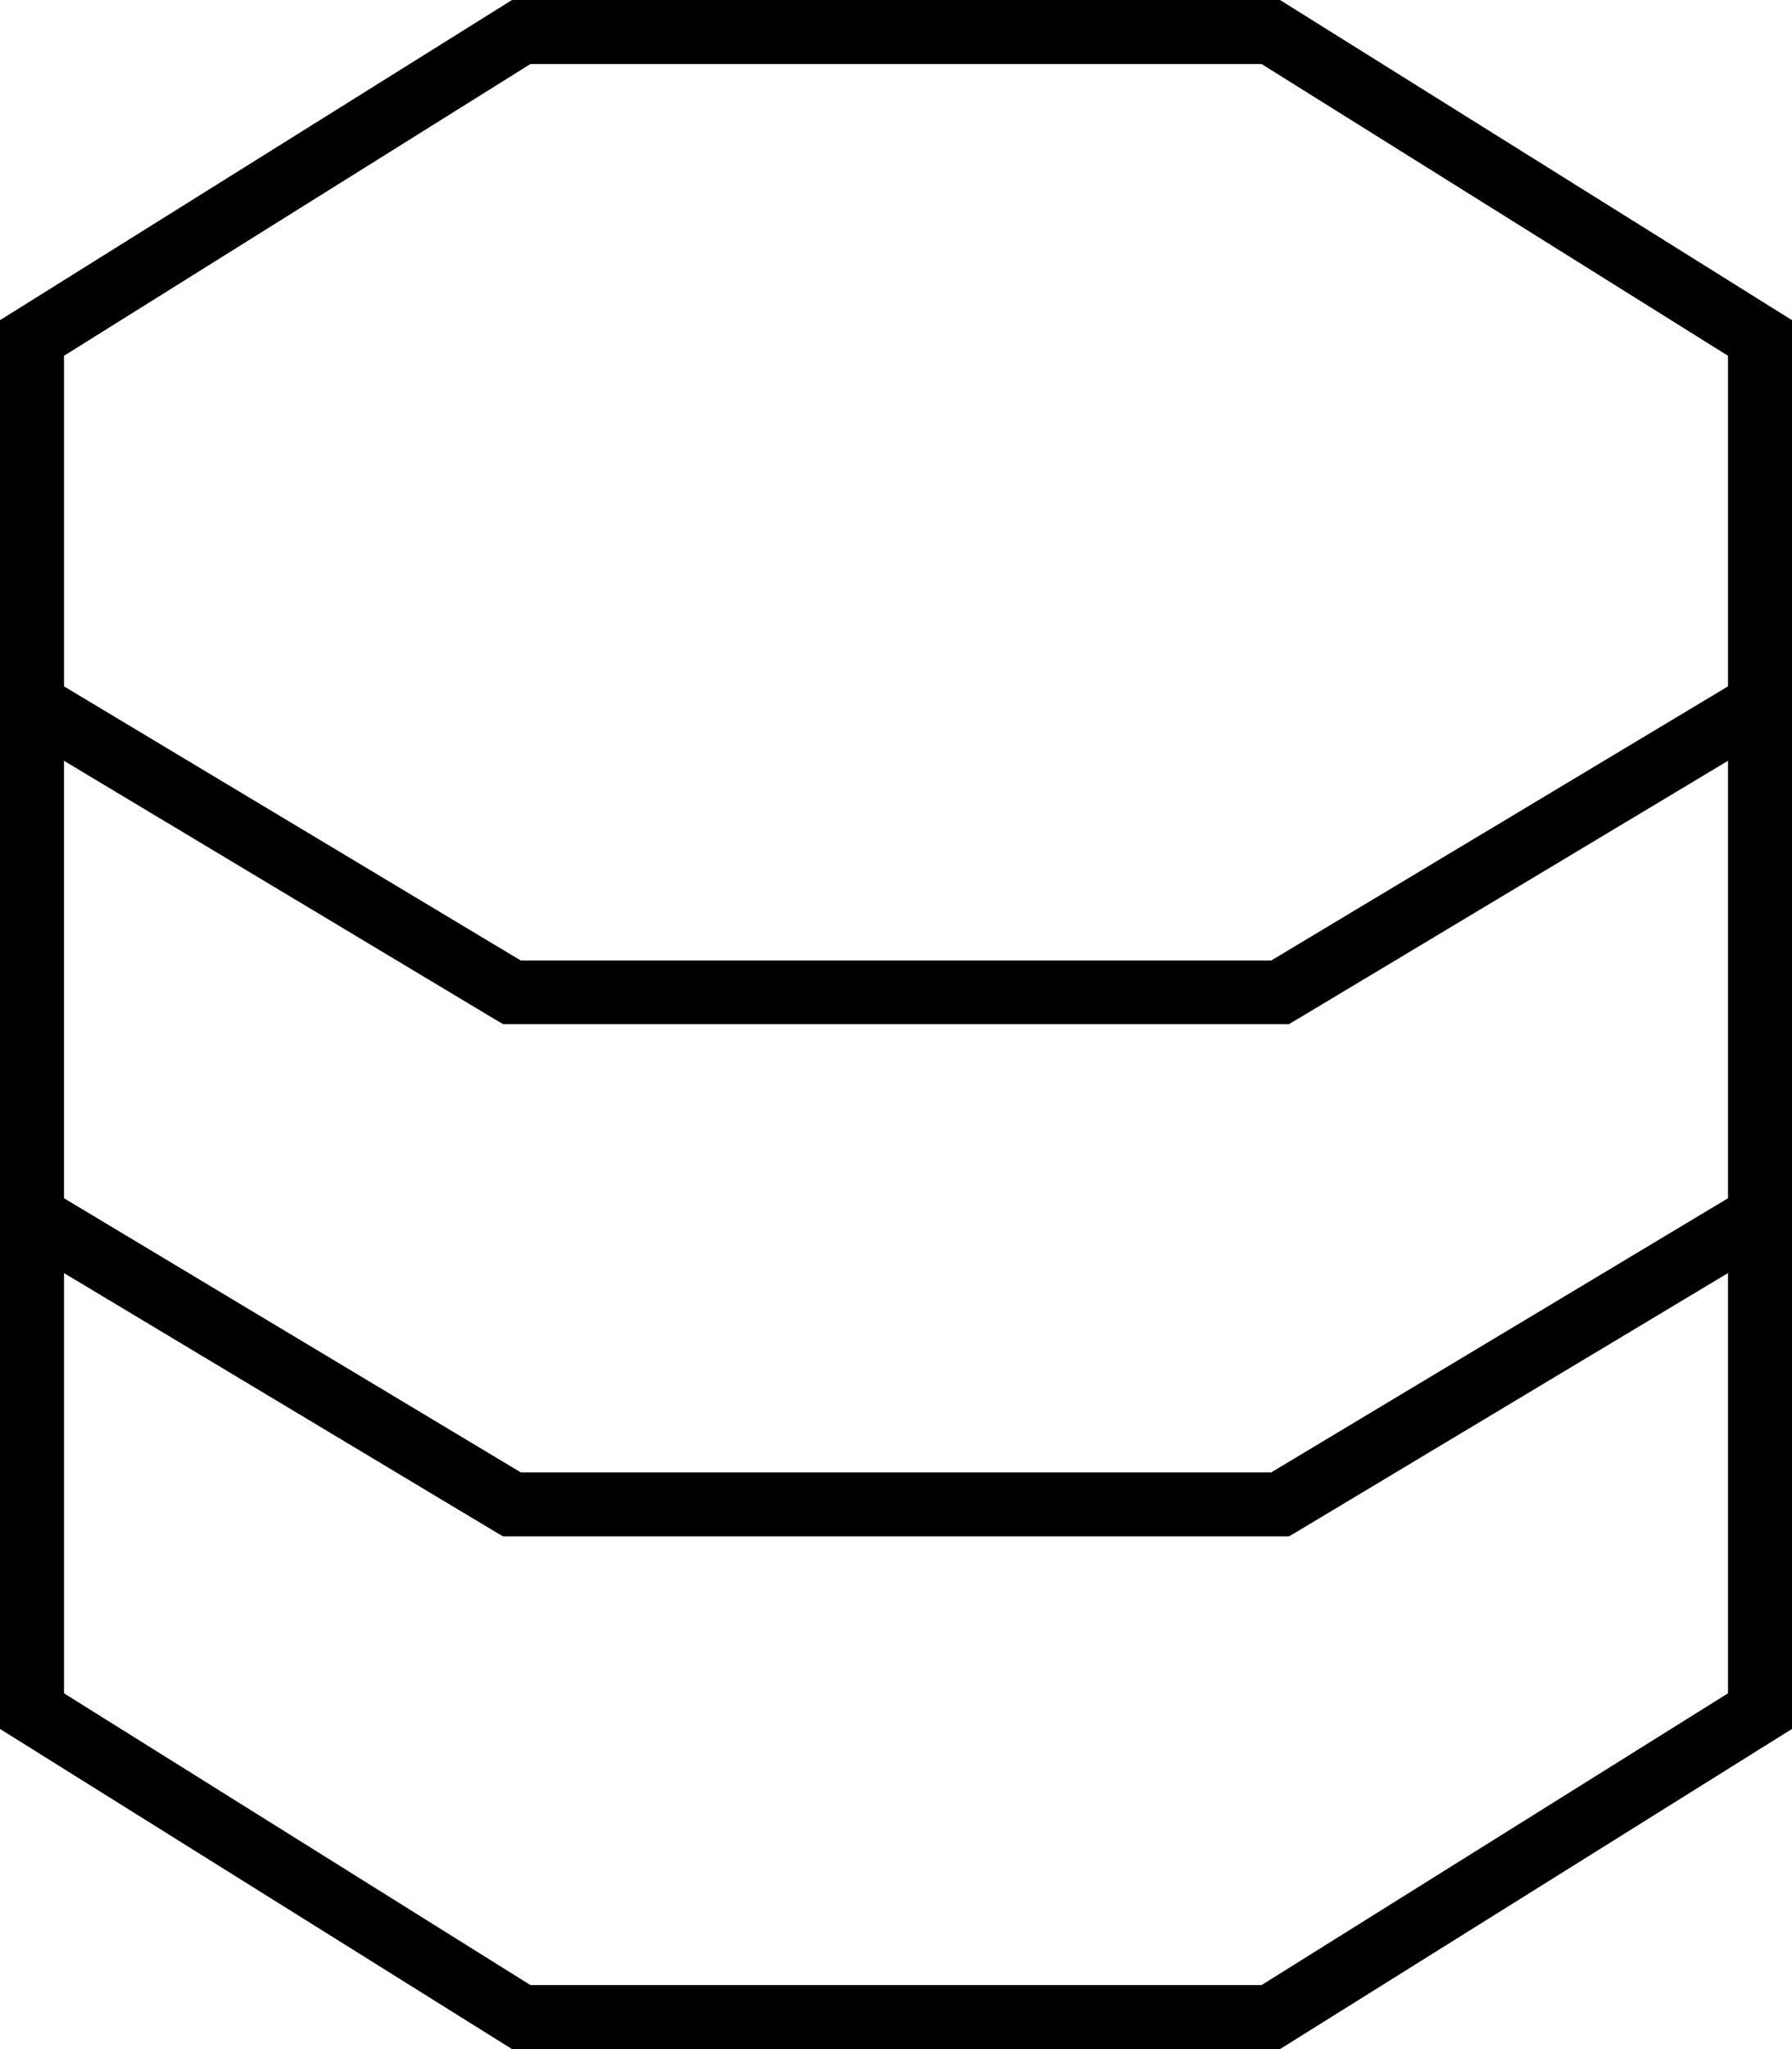 <svg xmlns="http://www.w3.org/2000/svg" viewBox="0 0 448 512"><!--! Font Awesome Pro 7.1.0 by @fontawesome - https://fontawesome.com License - https://fontawesome.com/license (Commercial License) Copyright 2025 Fonticons, Inc. --><path fill="currentColor" d="M16 190.1l107.9 64.7 1.9 1.1 196.4 0 1.9-1.1 107.9-64.7 0 109.3-114.2 68.5-187.6 0-114.2-68.5 0-109.3zm0-18.7L16 88.9 132.6 16 315.4 16 432 88.9 432 171.5 317.8 240 130.2 240 16 171.5zm0 251.7l0-105 107.9 64.7 1.9 1.1 196.4 0 1.9-1.1 107.9-64.7 0 105-116.6 72.9-182.8 0-116.6-72.9zM128 0l-128 80 0 352 128 80 192 0 128-80 0-352-128-80-192 0z"/></svg>